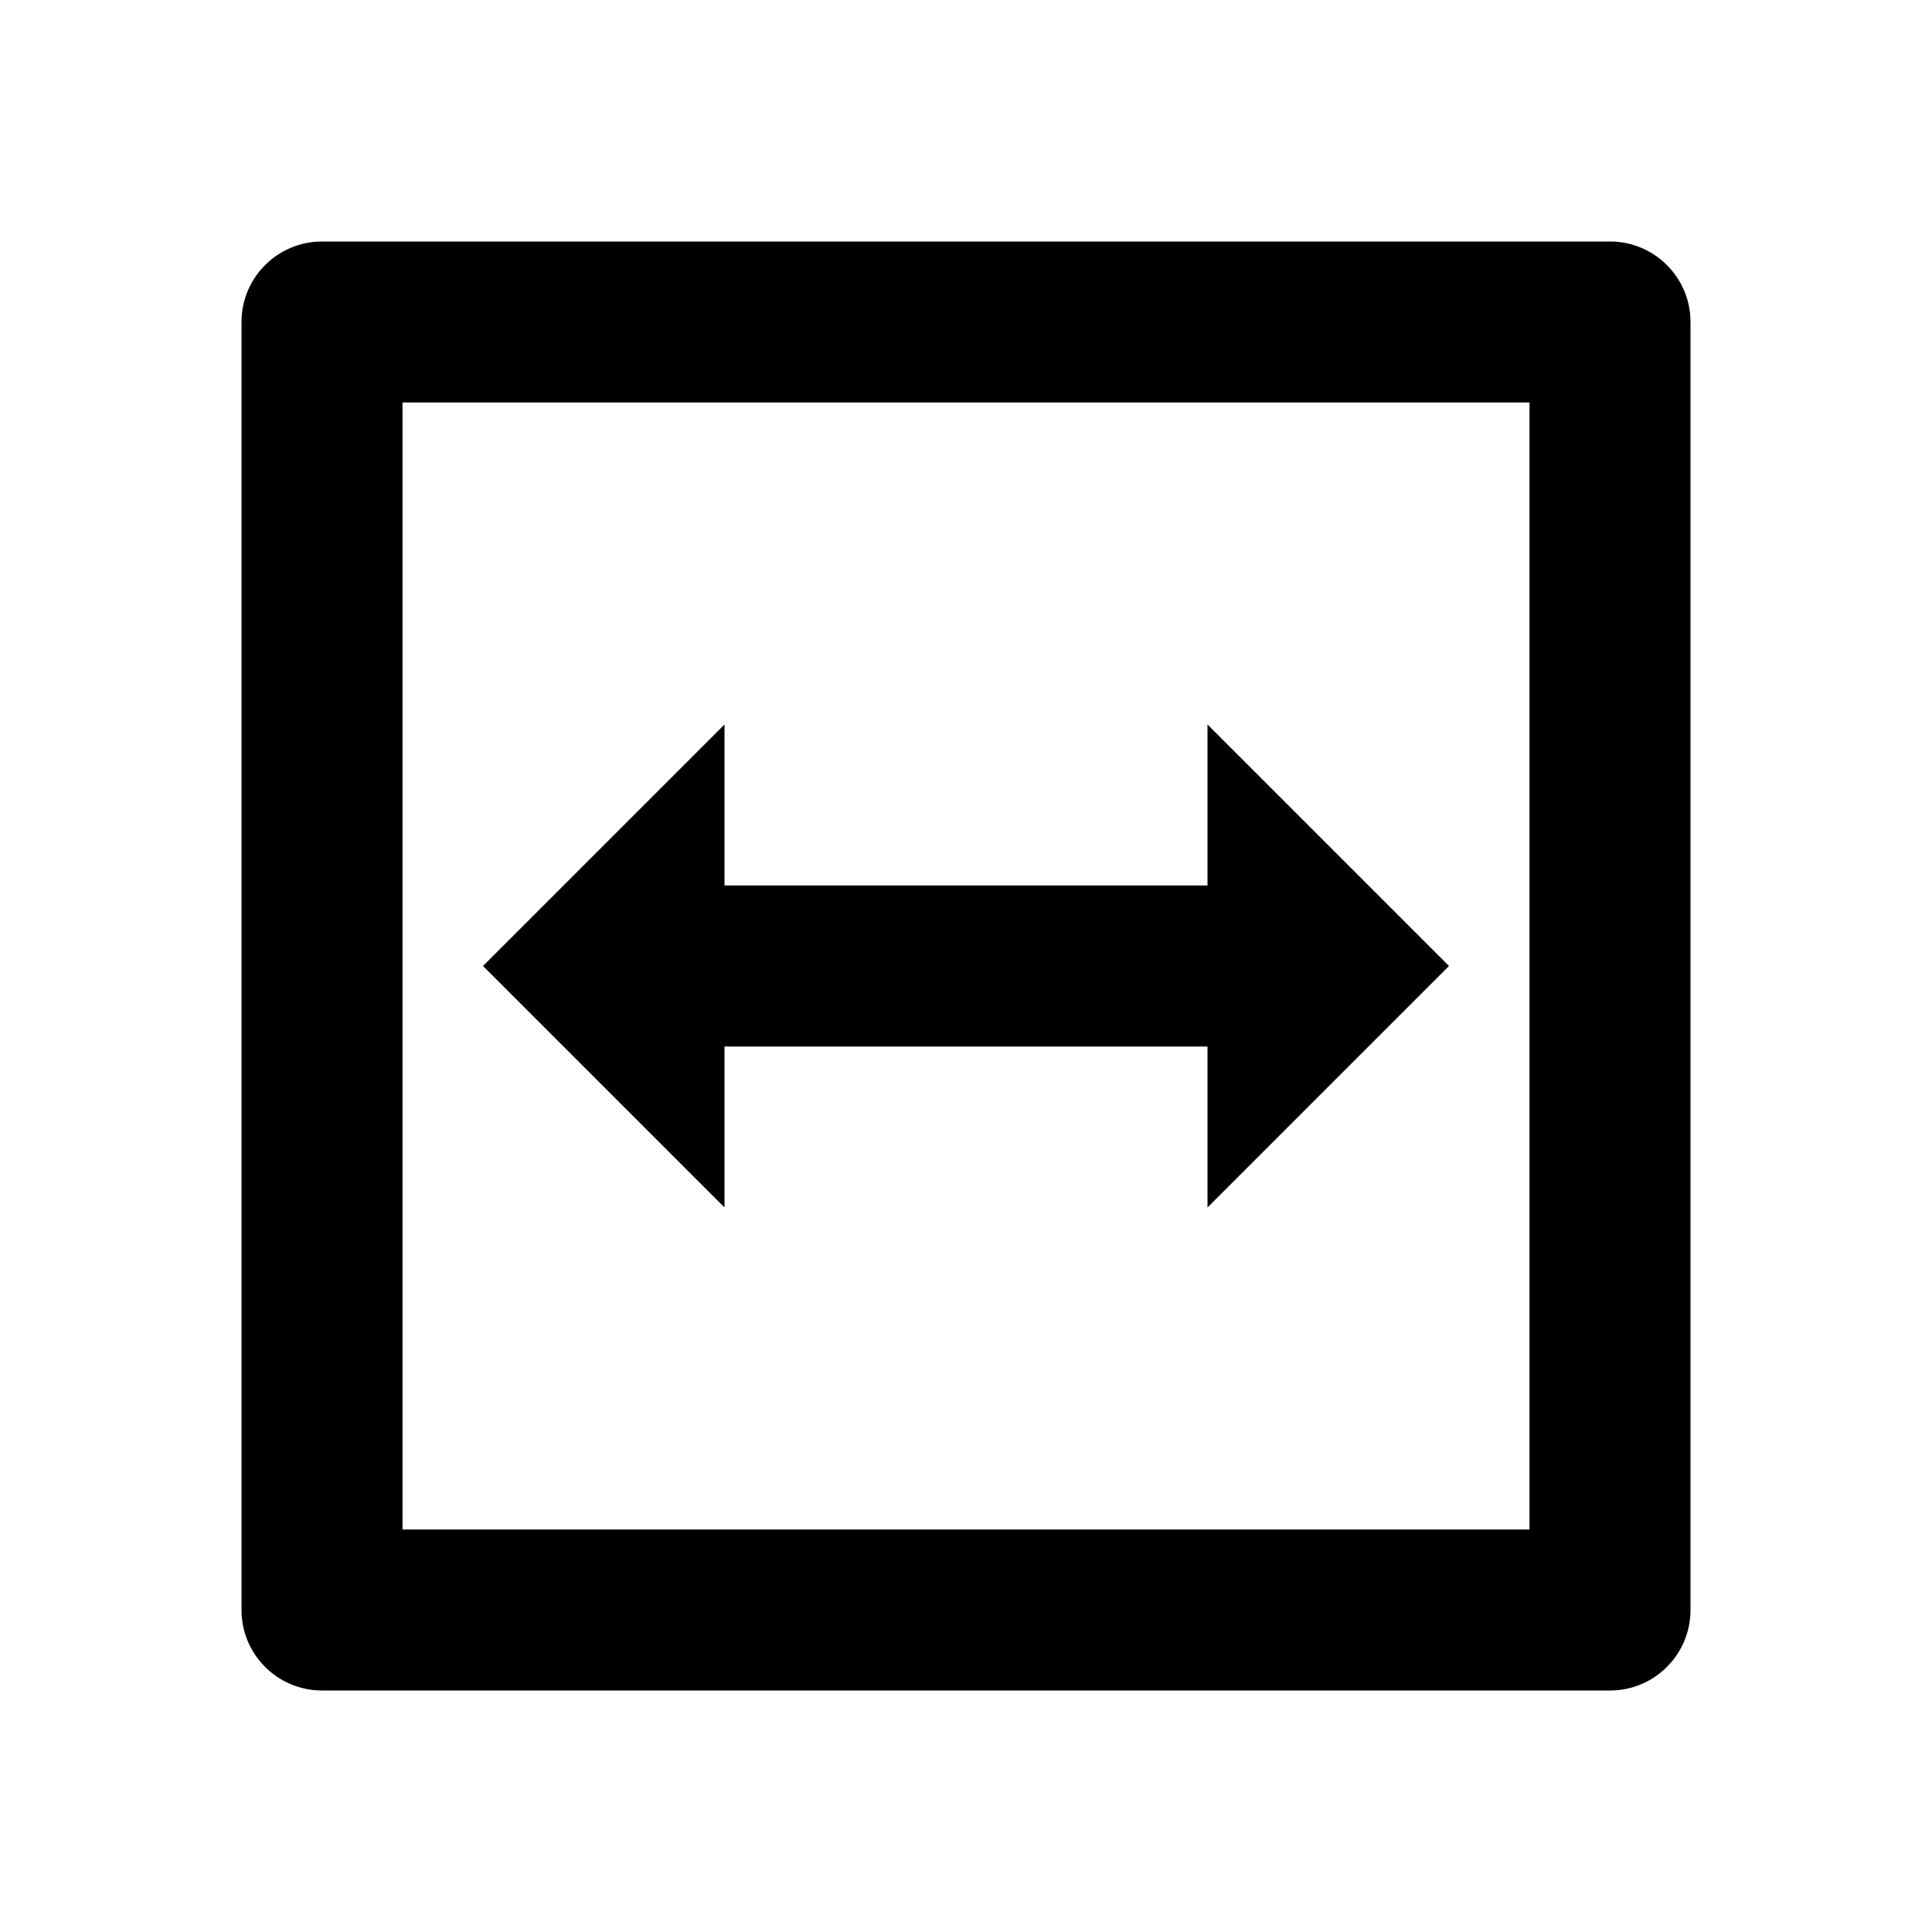 <svg viewBox="0 0 24 24" fill="currentColor" xmlns="http://www.w3.org/2000/svg"><path d="M20,3 C20.552,3 21,3.448 21,4 L21,20 C21,20.552 20.552,21 20,21 L4,21 C3.448,21 3,20.552 3,20 L3,4 C3,3.448 3.448,3 4,3 L20,3 Z M5,5 L5,19 L19,19 L19,5 L5,5 Z M15,9 L18,12 L15,15 L15,13 L9,13 L9,15 L6,12 L9,9 L9,11 L15,11 L15,9 Z"/></svg>
